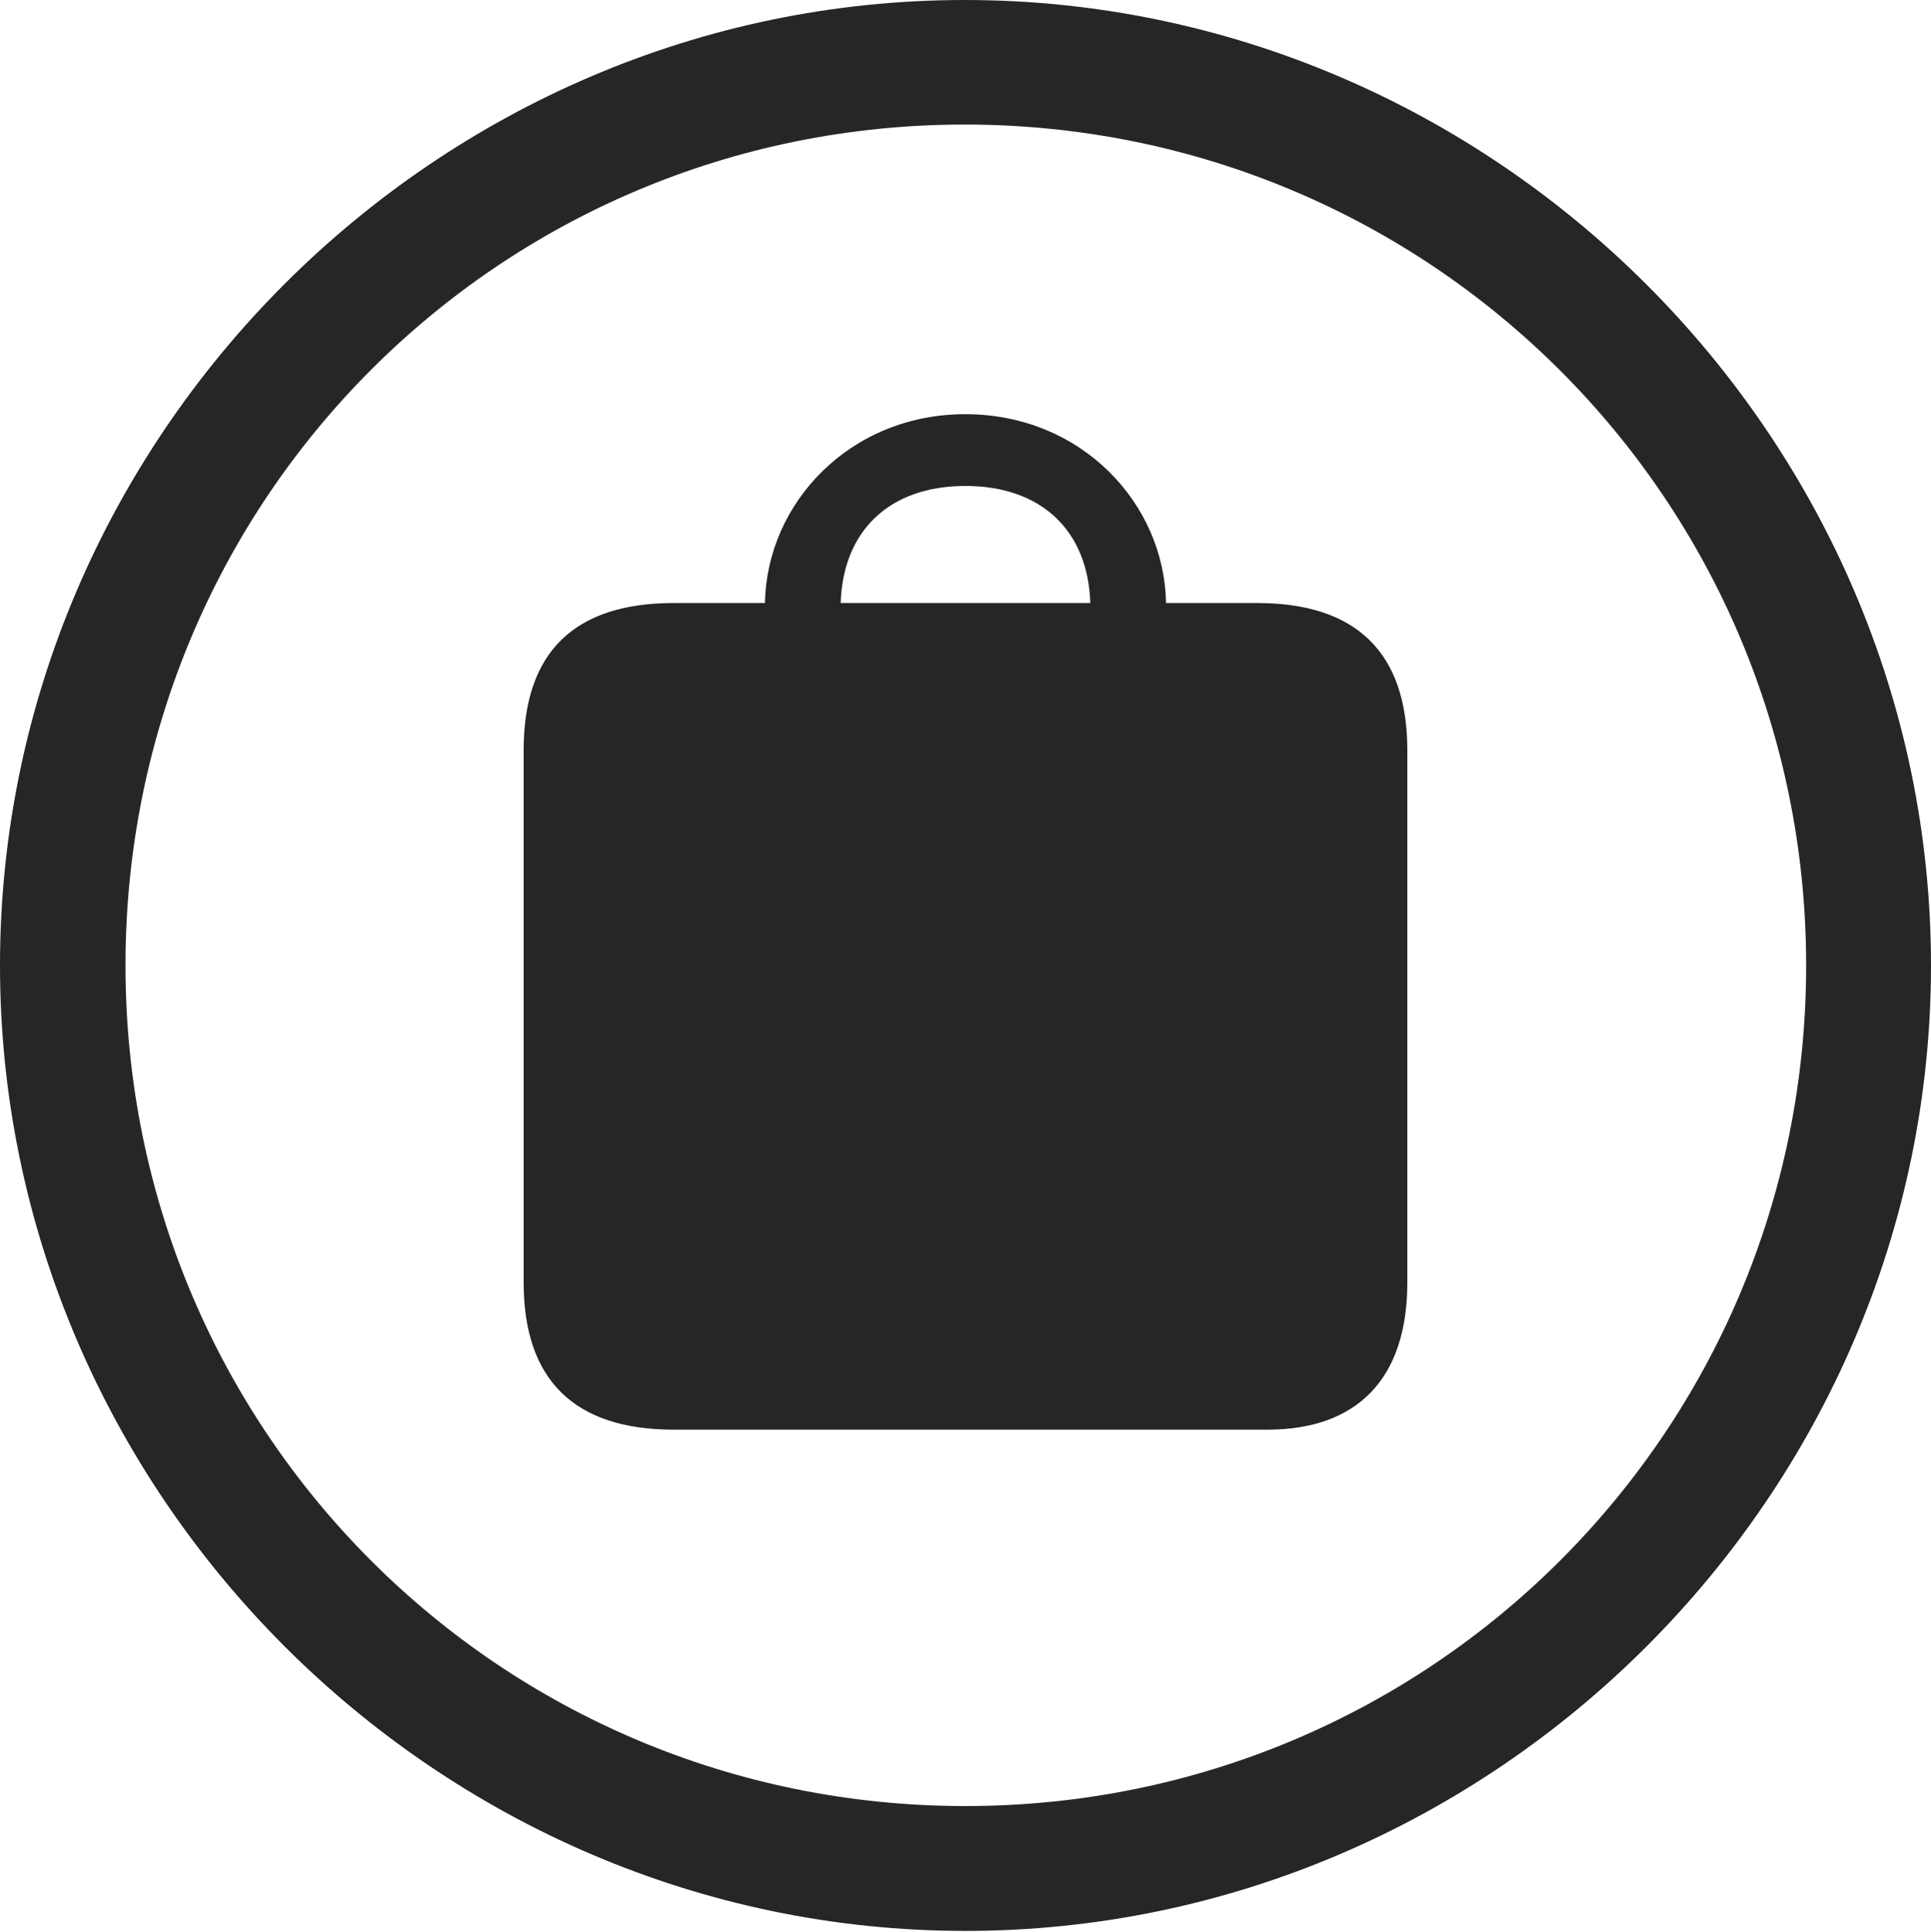 <?xml version="1.0" encoding="UTF-8"?>
<!--Generator: Apple Native CoreSVG 232.5-->
<!DOCTYPE svg
PUBLIC "-//W3C//DTD SVG 1.1//EN"
       "http://www.w3.org/Graphics/SVG/1.1/DTD/svg11.dtd">
<svg version="1.1" xmlns="http://www.w3.org/2000/svg" xmlns:xlink="http://www.w3.org/1999/xlink" width="97.96" height="97.993">
 <g>
  <rect height="97.993" opacity="0" width="97.96" x="0" y="0"/>
  <path d="M48.972 97.944C75.825 97.944 97.96 75.776 97.96 48.972C97.96 22.135 75.791 0 48.938 0C22.135 0 0 22.135 0 48.972C0 75.776 22.169 97.944 48.972 97.944ZM48.972 91.611C25.35 91.611 6.367 72.594 6.367 48.972C6.367 25.35 25.316 6.318 48.938 6.318C72.561 6.318 91.626 25.35 91.626 48.972C91.626 72.594 72.594 91.611 48.972 91.611Z" fill="#000000" fill-opacity="0.85"/>
  <path d="M34.179 72.519L64.289 72.519C68.849 72.519 71.394 69.943 71.394 65.055L71.394 38.052C71.394 33.115 68.815 30.588 63.78 30.588L59.152 30.588C59.07 25.52 54.84 21.009 48.972 21.009C43.12 21.009 38.89 25.52 38.807 30.588L34.179 30.588C29.145 30.588 26.565 33.07 26.565 38.052L26.565 65.055C26.565 70.007 29.145 72.519 34.179 72.519ZM42.647 30.588C42.763 26.901 45.142 24.65 48.972 24.65C52.817 24.65 55.196 26.901 55.312 30.588Z" fill="#000000" fill-opacity="0.85"/>
 </g>
</svg>

